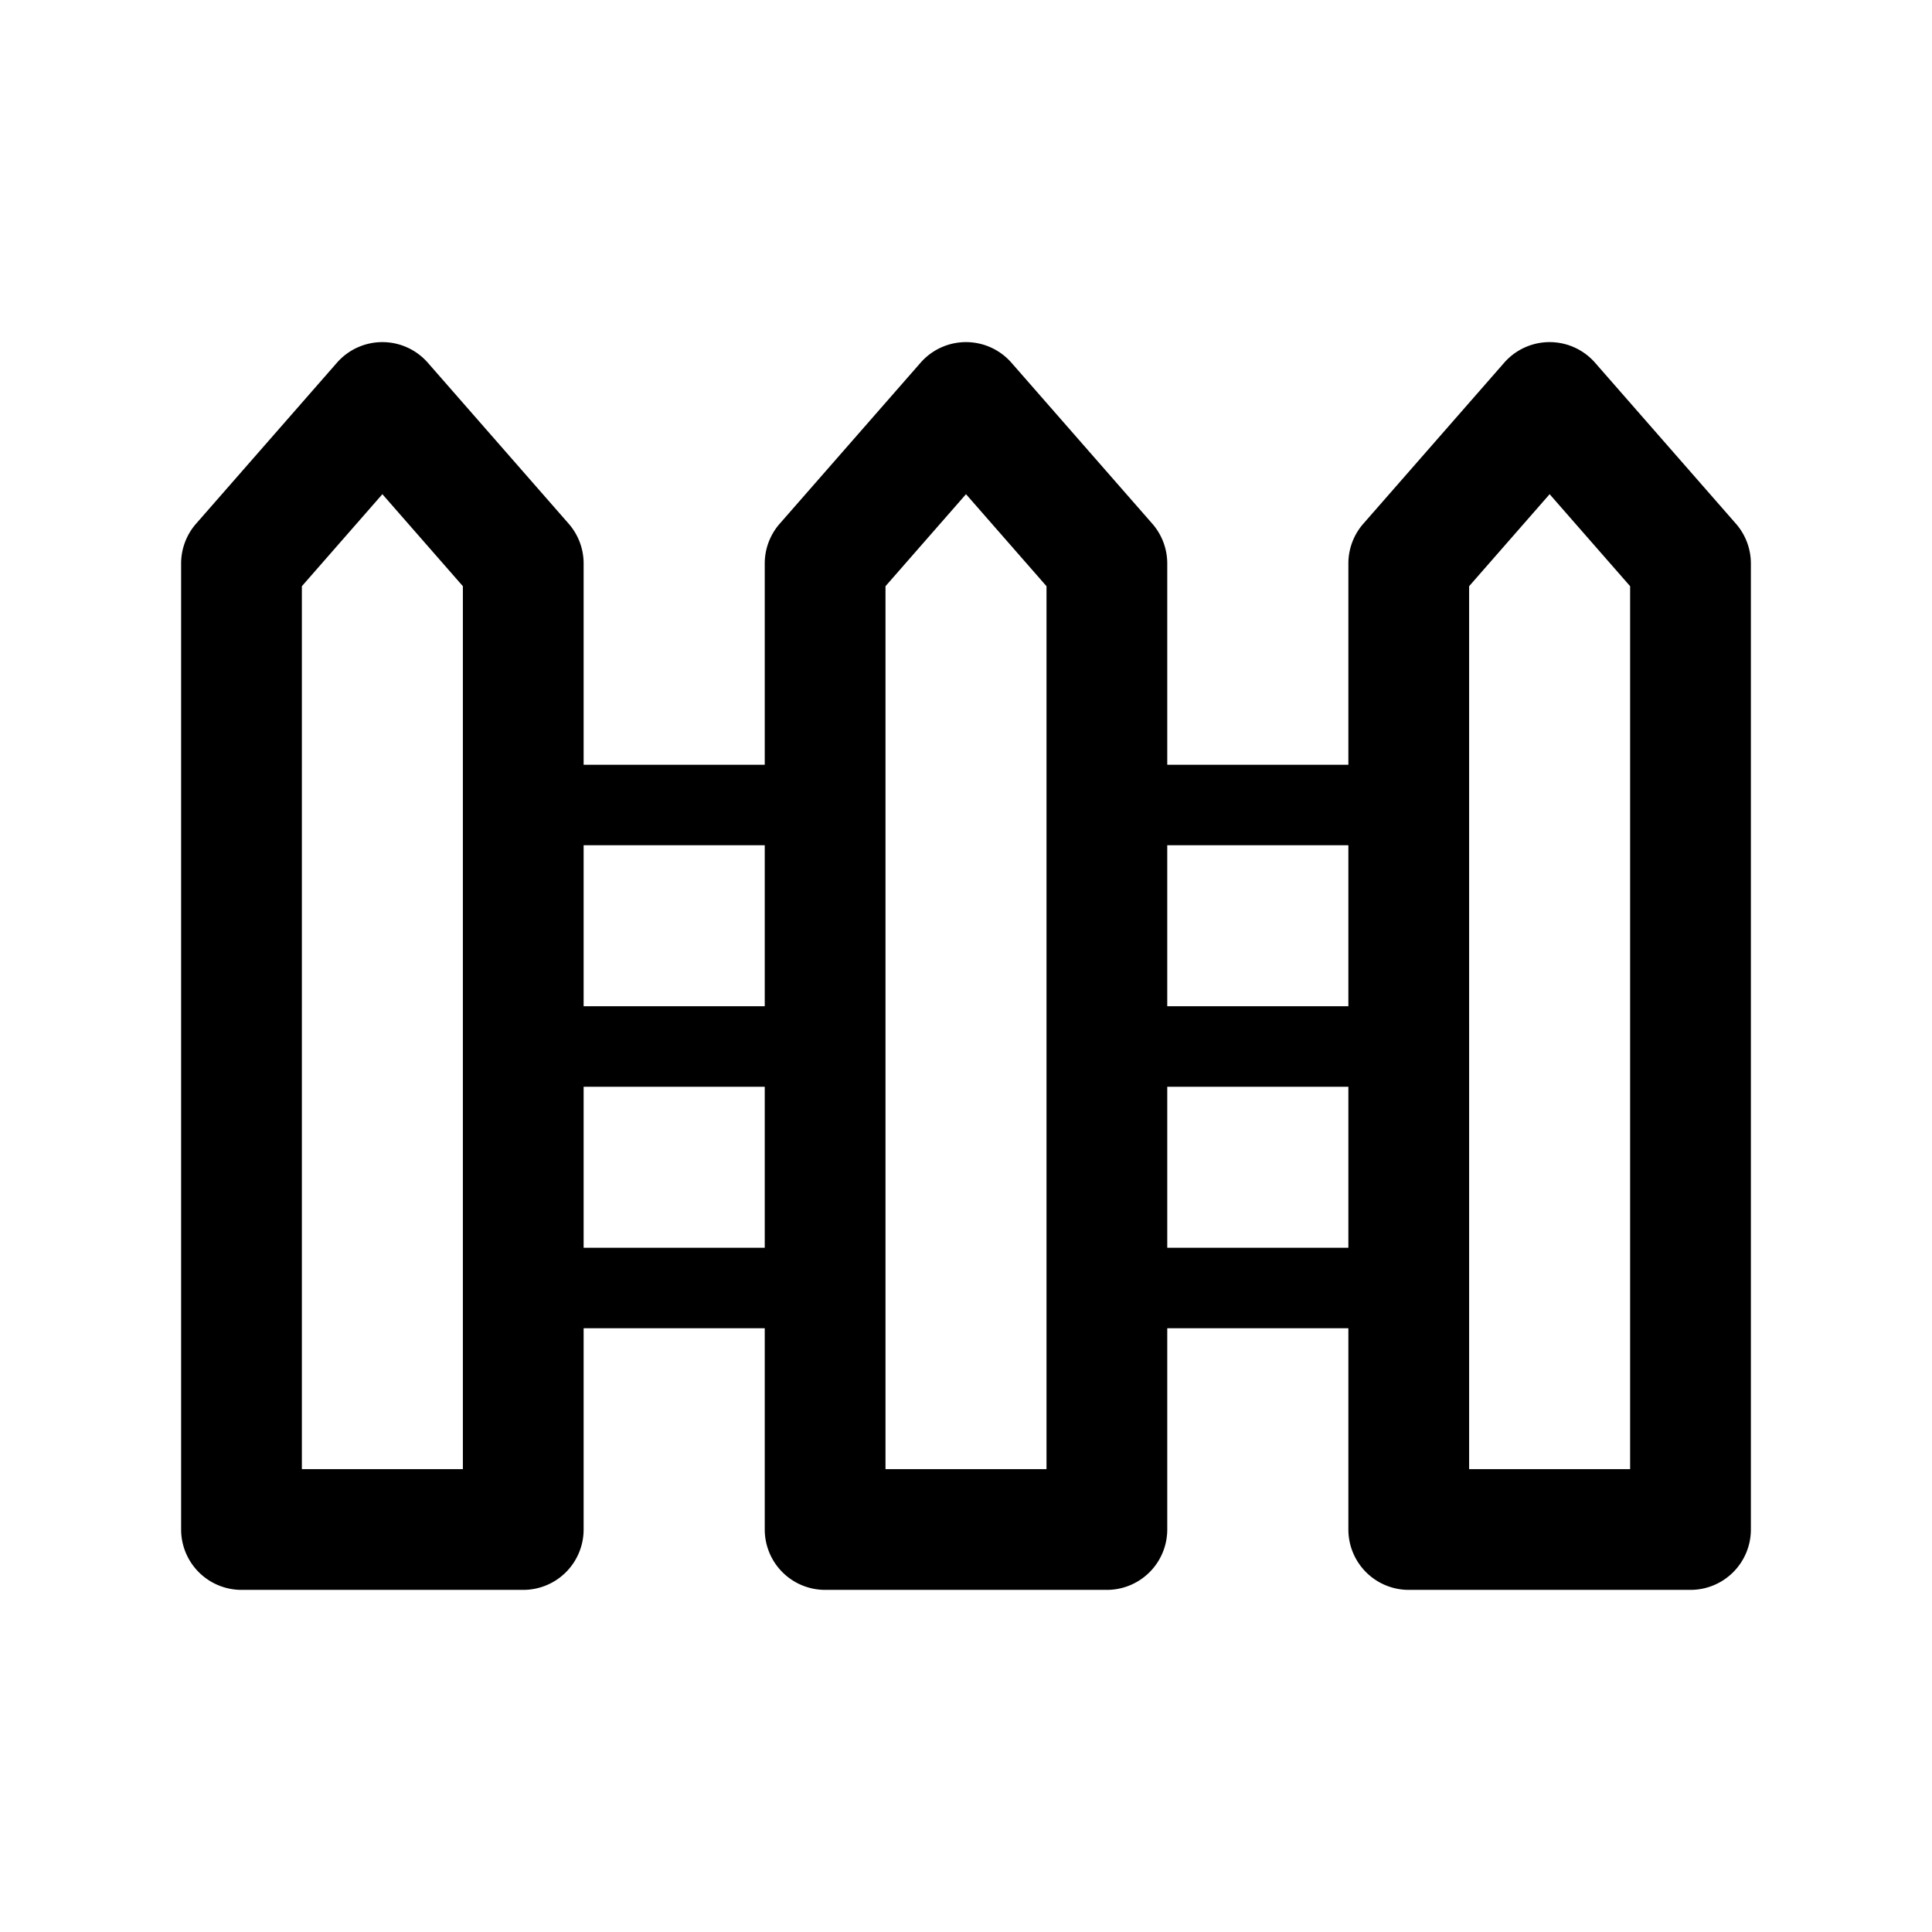 <svg xmlns="http://www.w3.org/2000/svg" viewBox="0 0 48 48"><path fill-rule="evenodd" d="M10.629 9.012a1.5 1.5 0 00-2.258 0l-3.5 4A1.5 1.5 0 004.5 14v24A1.5 1.5 0 006 39.5h7a1.5 1.5 0 001.5-1.5v-5H19v5a1.5 1.5 0 001.5 1.5h7A1.5 1.5 0 0029 38v-5h4.5v5a1.5 1.5 0 001.5 1.5h7a1.5 1.5 0 001.5-1.5V14a1.5 1.5 0 00-.371-.988l-3.5-4a1.5 1.5 0 00-2.258 0l-3.5 4A1.5 1.5 0 0033.5 14v5H29v-5a1.5 1.5 0 00-.371-.988l-3.5-4a1.5 1.5 0 00-2.258 0l-3.5 4A1.5 1.5 0 0019 14v5h-4.5v-5a1.5 1.5 0 00-.371-.988l-3.5-4zM14.5 21v4H19v-4h-4.5zm4.5 6h-4.5v4H19v-4zm10-6v4h4.5v-4H29zm4.5 6H29v4h4.5v-4zm-26 9.5V14.564l2-2.286 2 2.286V36.5h-4zm14.5 0V14.564l2-2.286 2 2.286V36.5h-4zm14.5-21.936V36.5h4V14.564l-2-2.286-2 2.286z"/></svg>
